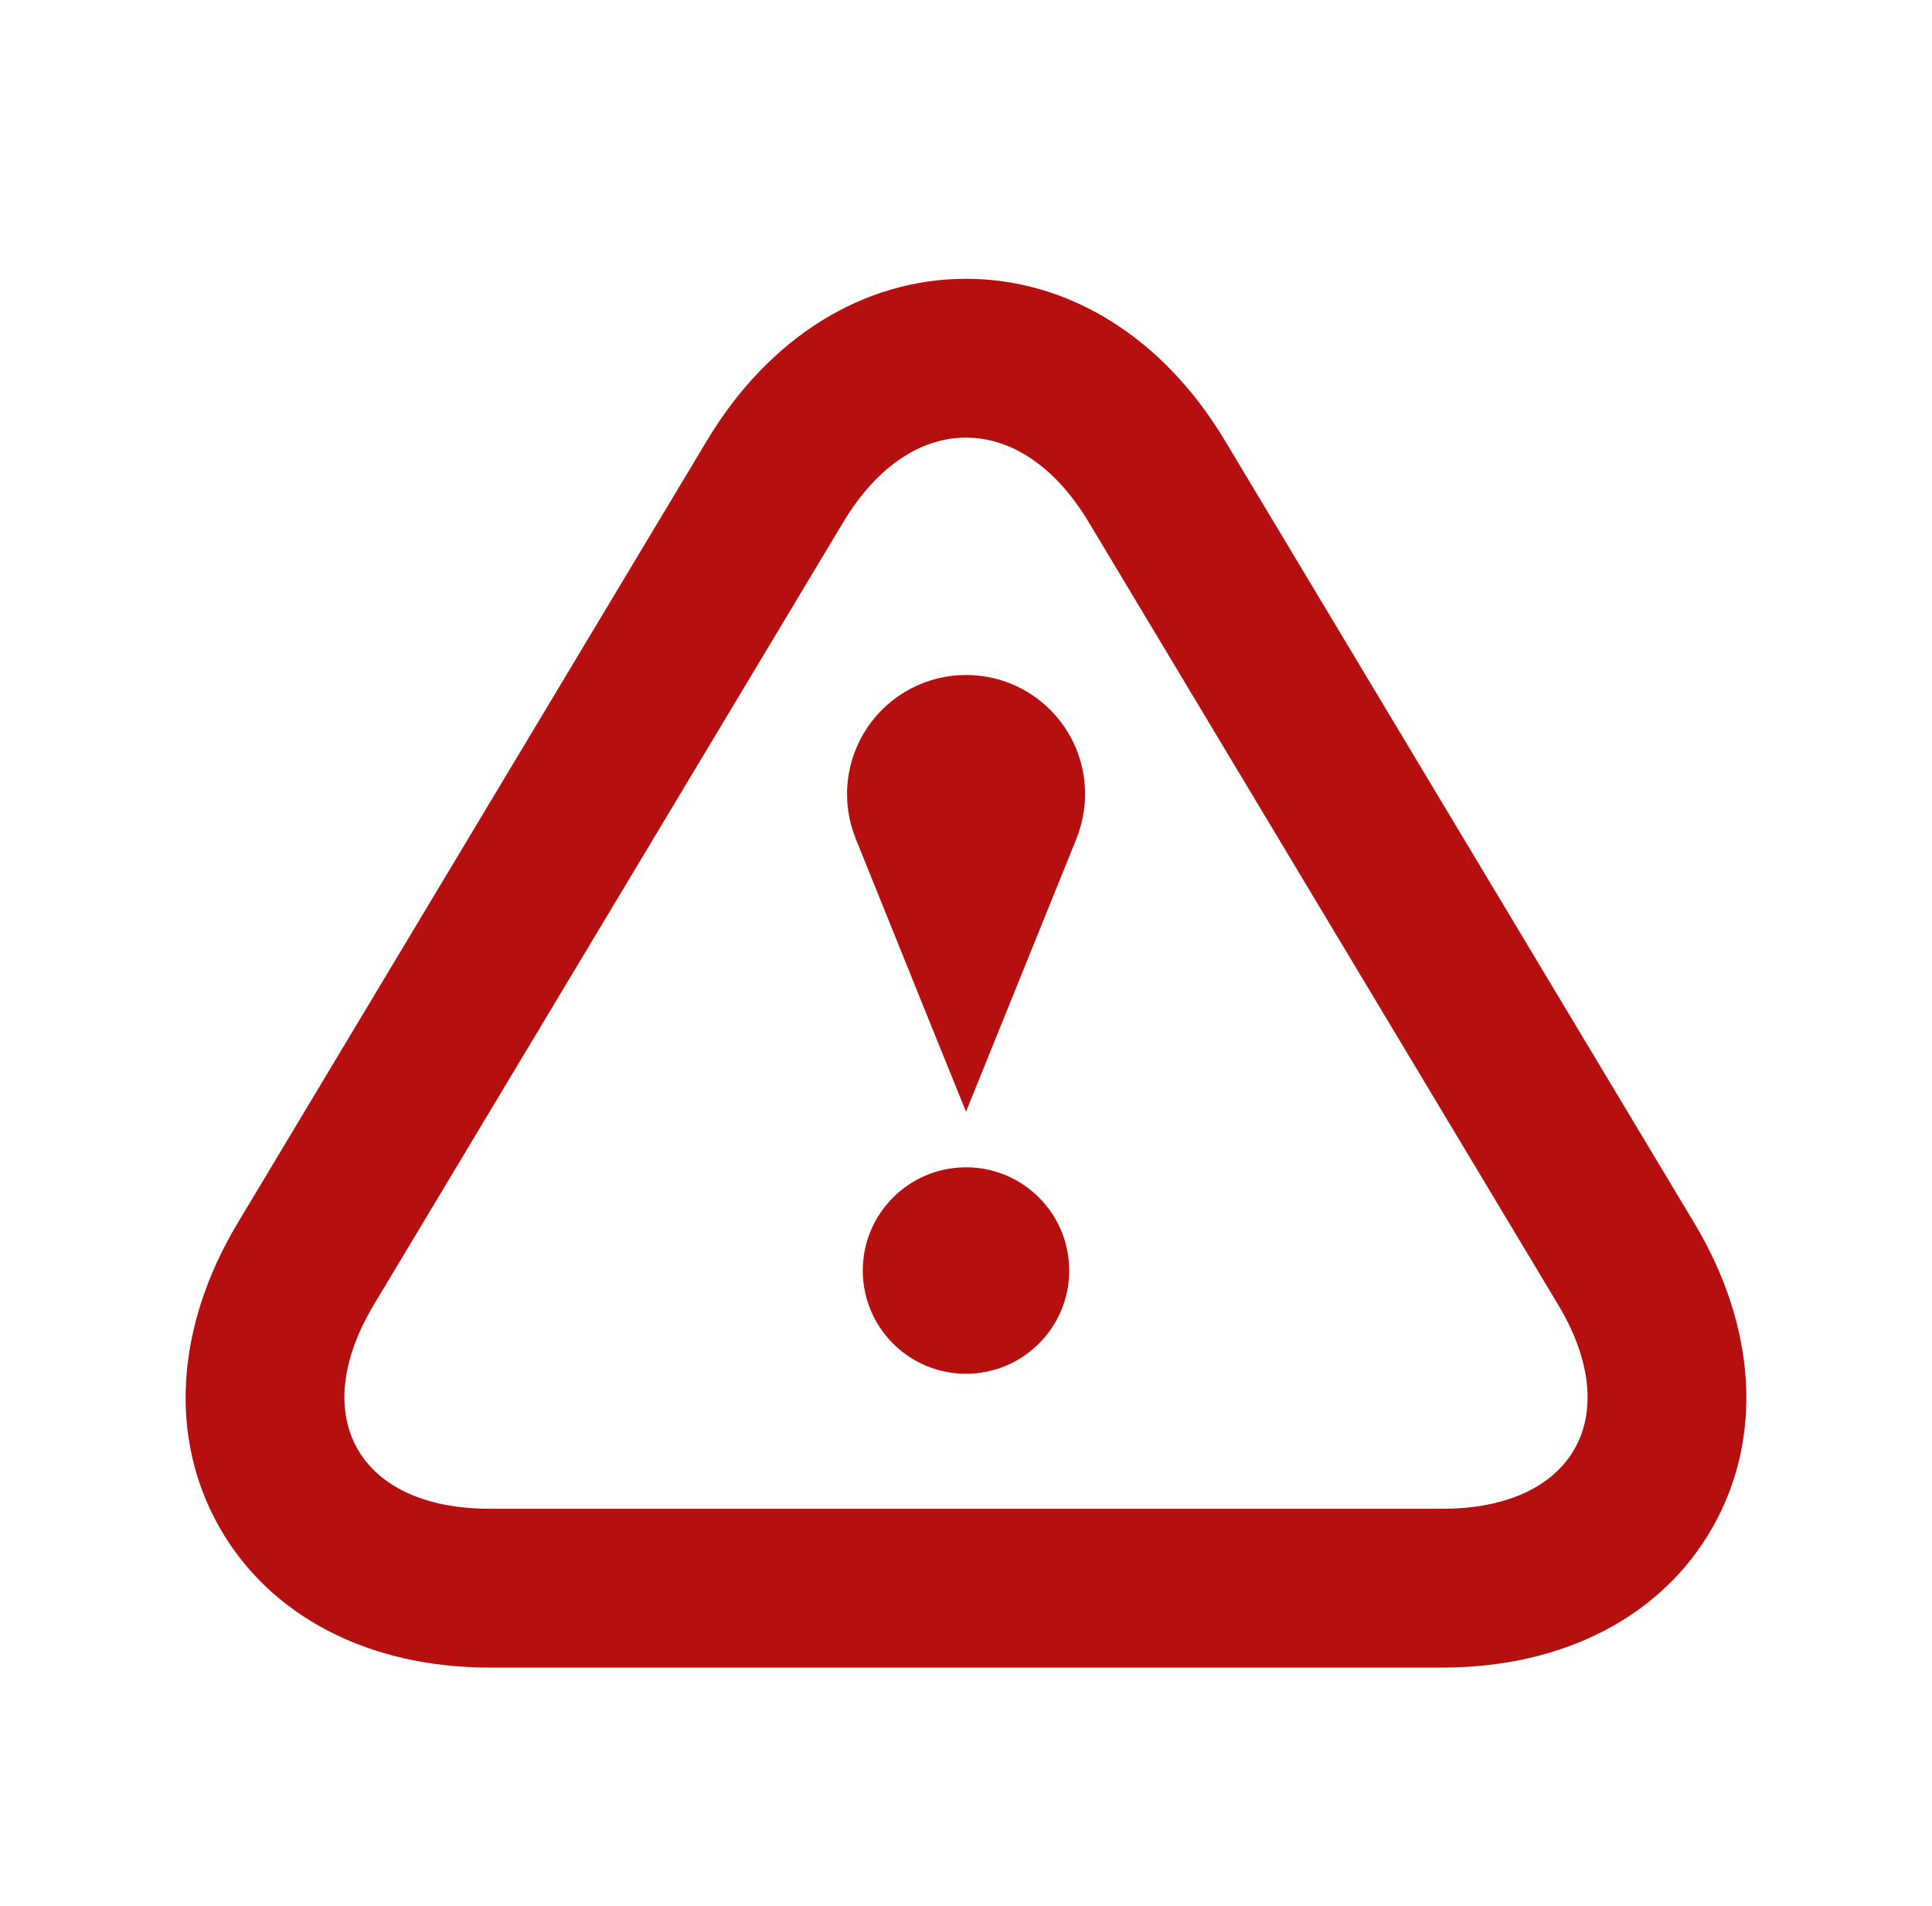 <svg width="73" height="72" viewBox="0 0 73 72" fill="none" xmlns="http://www.w3.org/2000/svg">
<path d="M36.5 16.533C38.183 16.533 39.857 17.595 41.132 19.719L58.868 49.281C61.421 53.526 59.45 57 54.5 57H18.5C13.55 57 11.579 53.523 14.132 49.281L31.868 19.719C33.143 17.595 34.817 16.533 36.5 16.533ZM36.5 10.533C32.612 10.533 29.054 12.753 26.723 16.626L8.987 46.194C6.629 50.121 6.371 54.309 8.282 57.684C10.193 61.059 13.919 63 18.5 63H54.5C59.081 63 62.81 61.062 64.718 57.687C66.626 54.312 66.371 50.124 64.013 46.197L46.277 16.635C43.946 12.753 40.388 10.533 36.5 10.533Z" fill="#B60F0F"/>
<path d="M36.5 51.9C38.654 51.9 40.4 50.154 40.4 48C40.4 45.846 38.654 44.1 36.5 44.1C34.346 44.1 32.6 45.846 32.6 48C32.6 50.154 34.346 51.9 36.5 51.9Z" fill="#B60F0F"/>
<path d="M41 30C41 27.51 38.987 25.5 36.5 25.5C35.763 25.501 35.038 25.682 34.389 26.029C33.739 26.375 33.184 26.875 32.773 27.486C32.361 28.097 32.106 28.799 32.029 29.531C31.953 30.263 32.057 31.003 32.333 31.686C33.995 35.814 36.5 42 36.5 42L40.673 31.686C40.877 31.167 41 30.597 41 30Z" fill="#B60F0F"/>
</svg>
